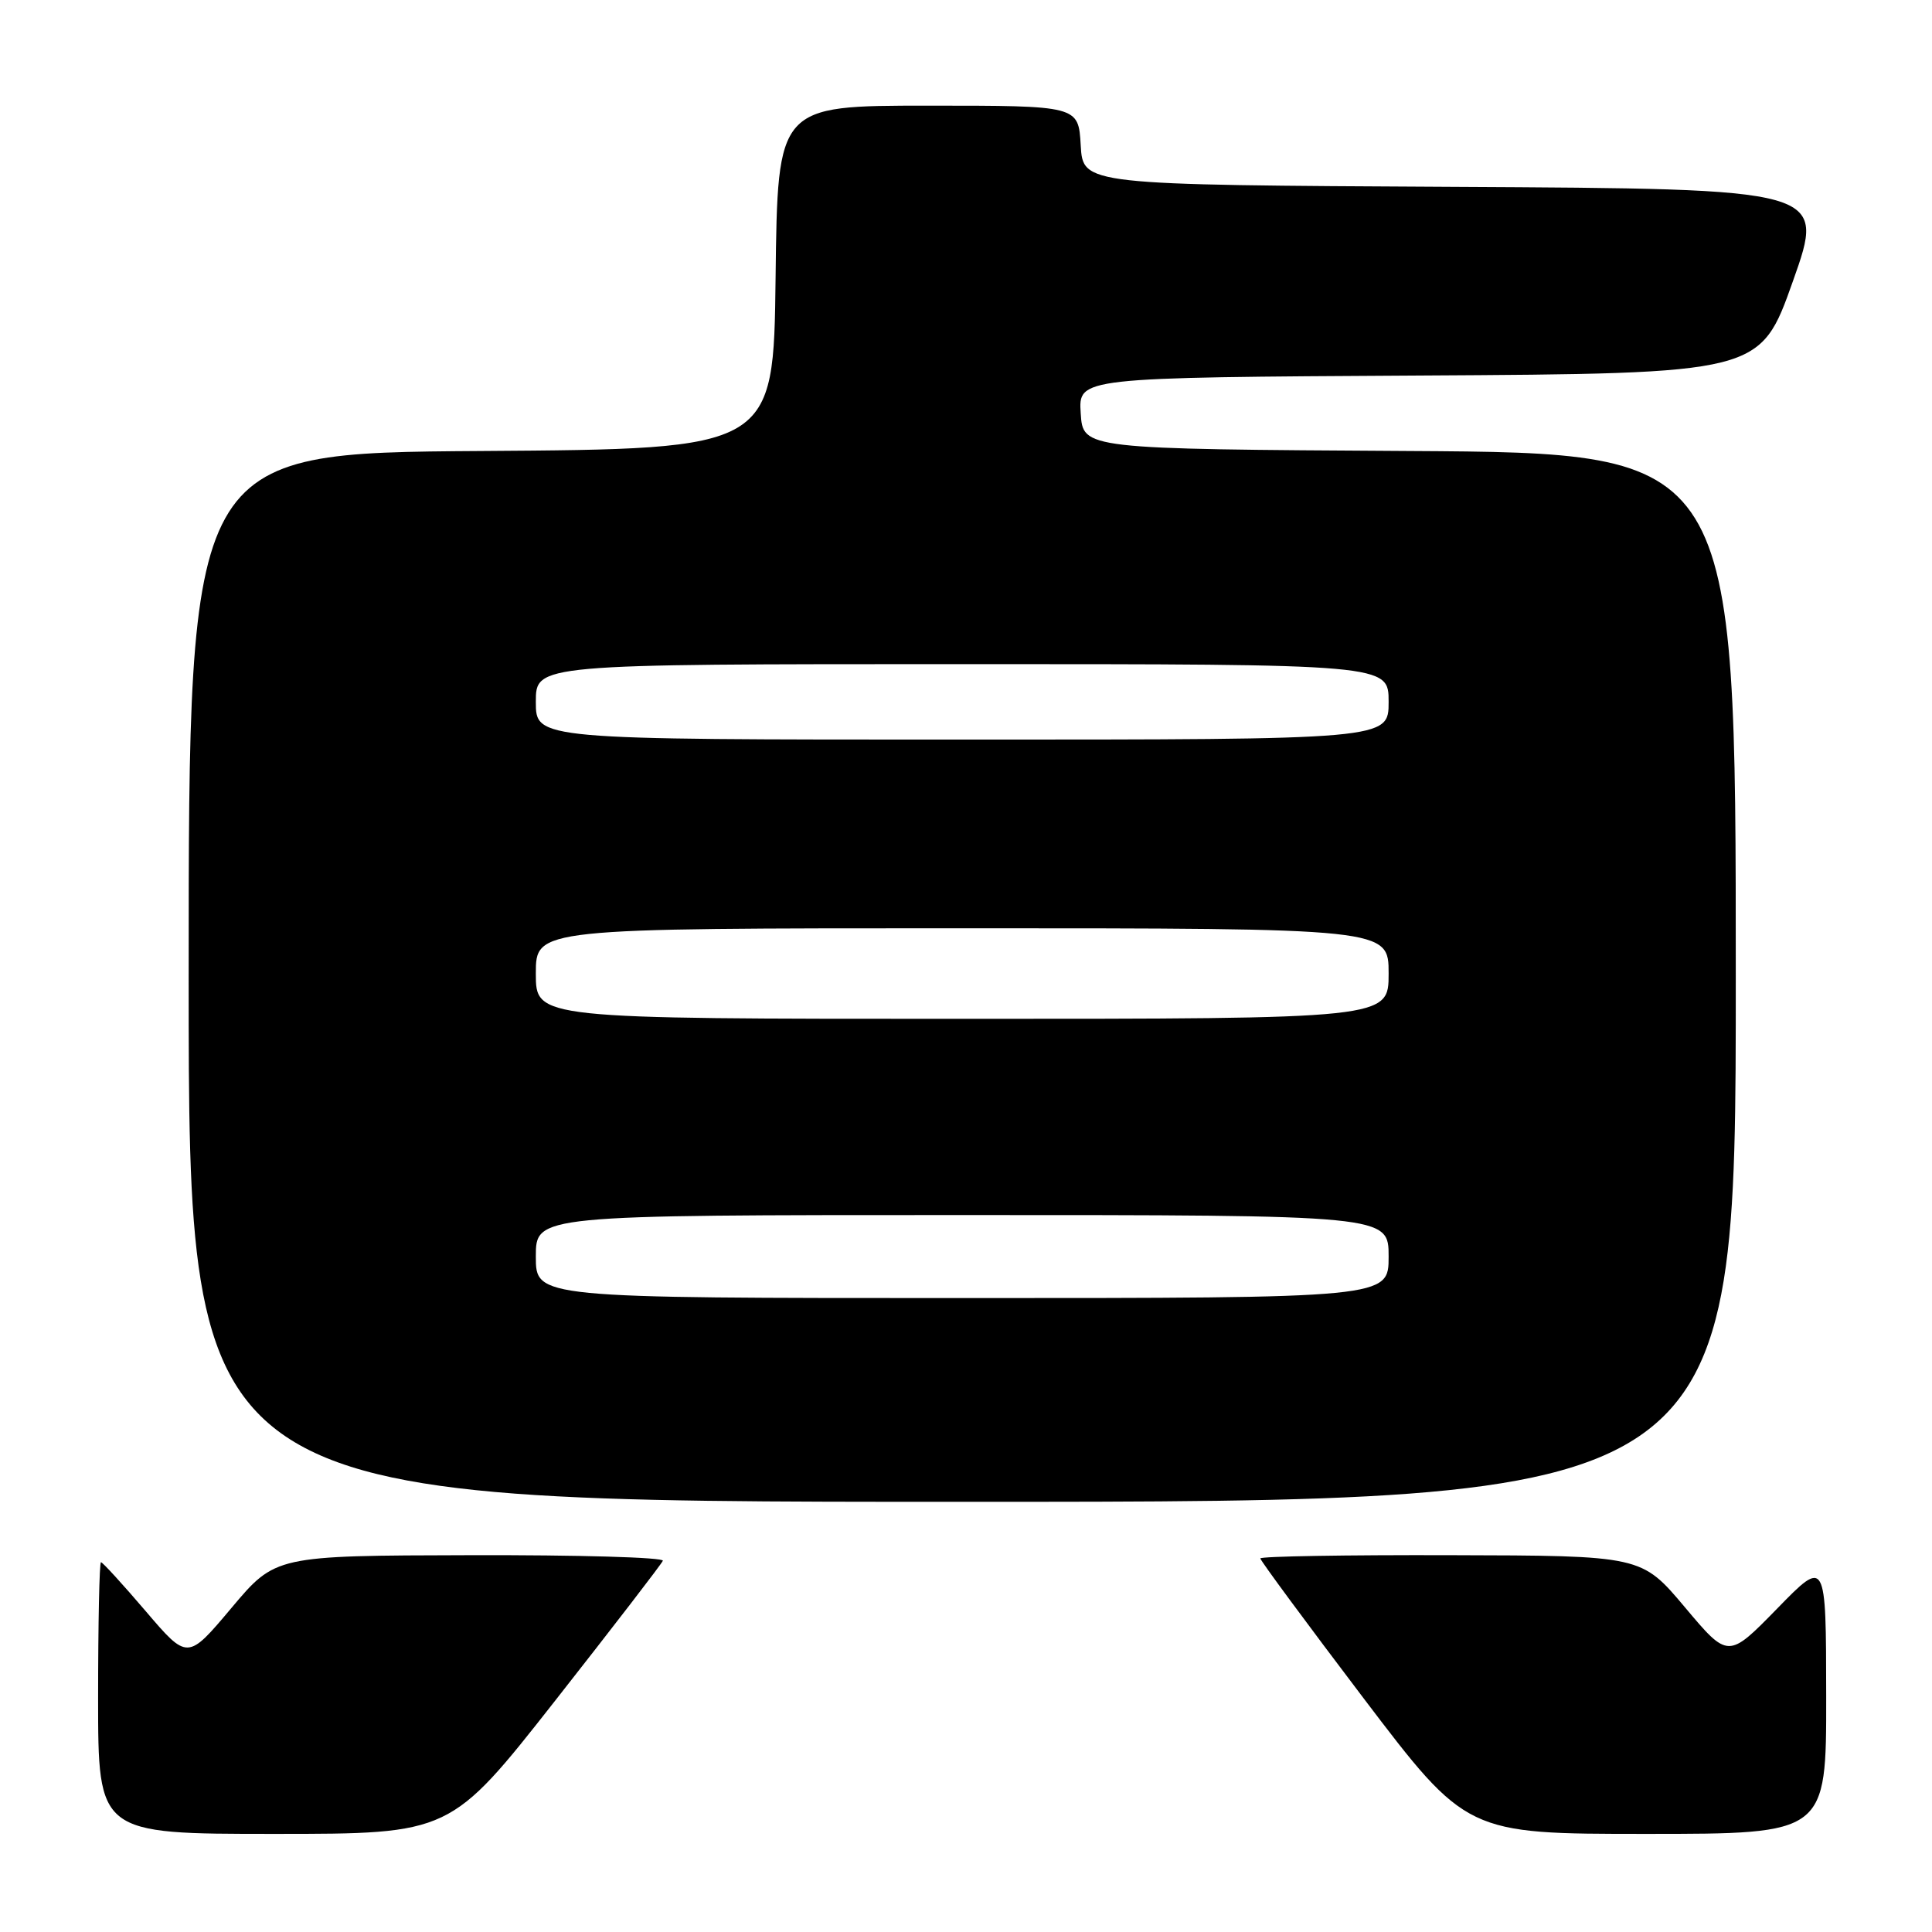 <?xml version="1.0" encoding="UTF-8" standalone="no"?>
<!DOCTYPE svg PUBLIC "-//W3C//DTD SVG 1.1//EN" "http://www.w3.org/Graphics/SVG/1.1/DTD/svg11.dtd" >
<svg xmlns="http://www.w3.org/2000/svg" xmlns:xlink="http://www.w3.org/1999/xlink" version="1.1" viewBox="0 0 256 256">
 <g >
 <path fill="currentColor"
d=" M 73.59 225.31 C 81.24 215.57 87.65 207.25 87.83 206.81 C 88.02 206.36 76.54 206.03 62.33 206.07 C 36.50 206.13 36.50 206.13 30.67 213.06 C 24.85 219.98 24.85 219.98 19.31 213.49 C 16.26 209.92 13.59 207.00 13.38 207.00 C 13.17 207.00 13.00 215.10 13.00 225.00 C 13.00 243.00 13.00 243.00 36.34 243.00 C 59.69 243.00 59.69 243.00 73.59 225.31 Z  M 241.98 224.75 C 241.96 206.50 241.96 206.50 235.48 213.15 C 228.99 219.79 228.99 219.79 223.25 212.96 C 217.50 206.13 217.50 206.13 192.25 206.07 C 178.36 206.03 167.00 206.22 167.00 206.50 C 167.00 206.77 173.15 215.10 180.66 225.00 C 194.33 243.00 194.33 243.00 218.16 243.00 C 242.00 243.00 242.00 243.00 241.98 224.75 Z  M 230.00 129.51 C 230.00 60.02 230.00 60.02 186.75 59.76 C 143.50 59.50 143.50 59.50 143.20 54.76 C 142.89 50.02 142.89 50.02 188.06 49.76 C 233.23 49.50 233.23 49.50 237.57 37.26 C 241.91 25.02 241.91 25.02 192.70 24.76 C 143.50 24.50 143.50 24.50 143.20 19.25 C 142.90 14.00 142.90 14.00 122.97 14.00 C 103.04 14.00 103.04 14.00 102.77 36.75 C 102.50 59.50 102.50 59.50 63.75 59.76 C 25.00 60.02 25.00 60.02 25.00 129.51 C 25.00 199.00 25.00 199.00 127.50 199.00 C 230.00 199.00 230.00 199.00 230.00 129.51 Z  M 71.00 166.50 C 71.00 161.00 71.00 161.00 127.50 161.00 C 184.00 161.00 184.00 161.00 184.00 166.50 C 184.00 172.00 184.00 172.00 127.50 172.00 C 71.00 172.00 71.00 172.00 71.00 166.50 Z  M 71.00 129.00 C 71.00 123.00 71.00 123.00 127.50 123.00 C 184.00 123.00 184.00 123.00 184.00 129.00 C 184.00 135.00 184.00 135.00 127.50 135.00 C 71.00 135.00 71.00 135.00 71.00 129.00 Z  M 71.00 93.00 C 71.00 88.00 71.00 88.00 127.50 88.00 C 184.00 88.00 184.00 88.00 184.00 93.00 C 184.00 98.00 184.00 98.00 127.50 98.00 C 71.00 98.00 71.00 98.00 71.00 93.00 Z "/>
</g>
</svg>